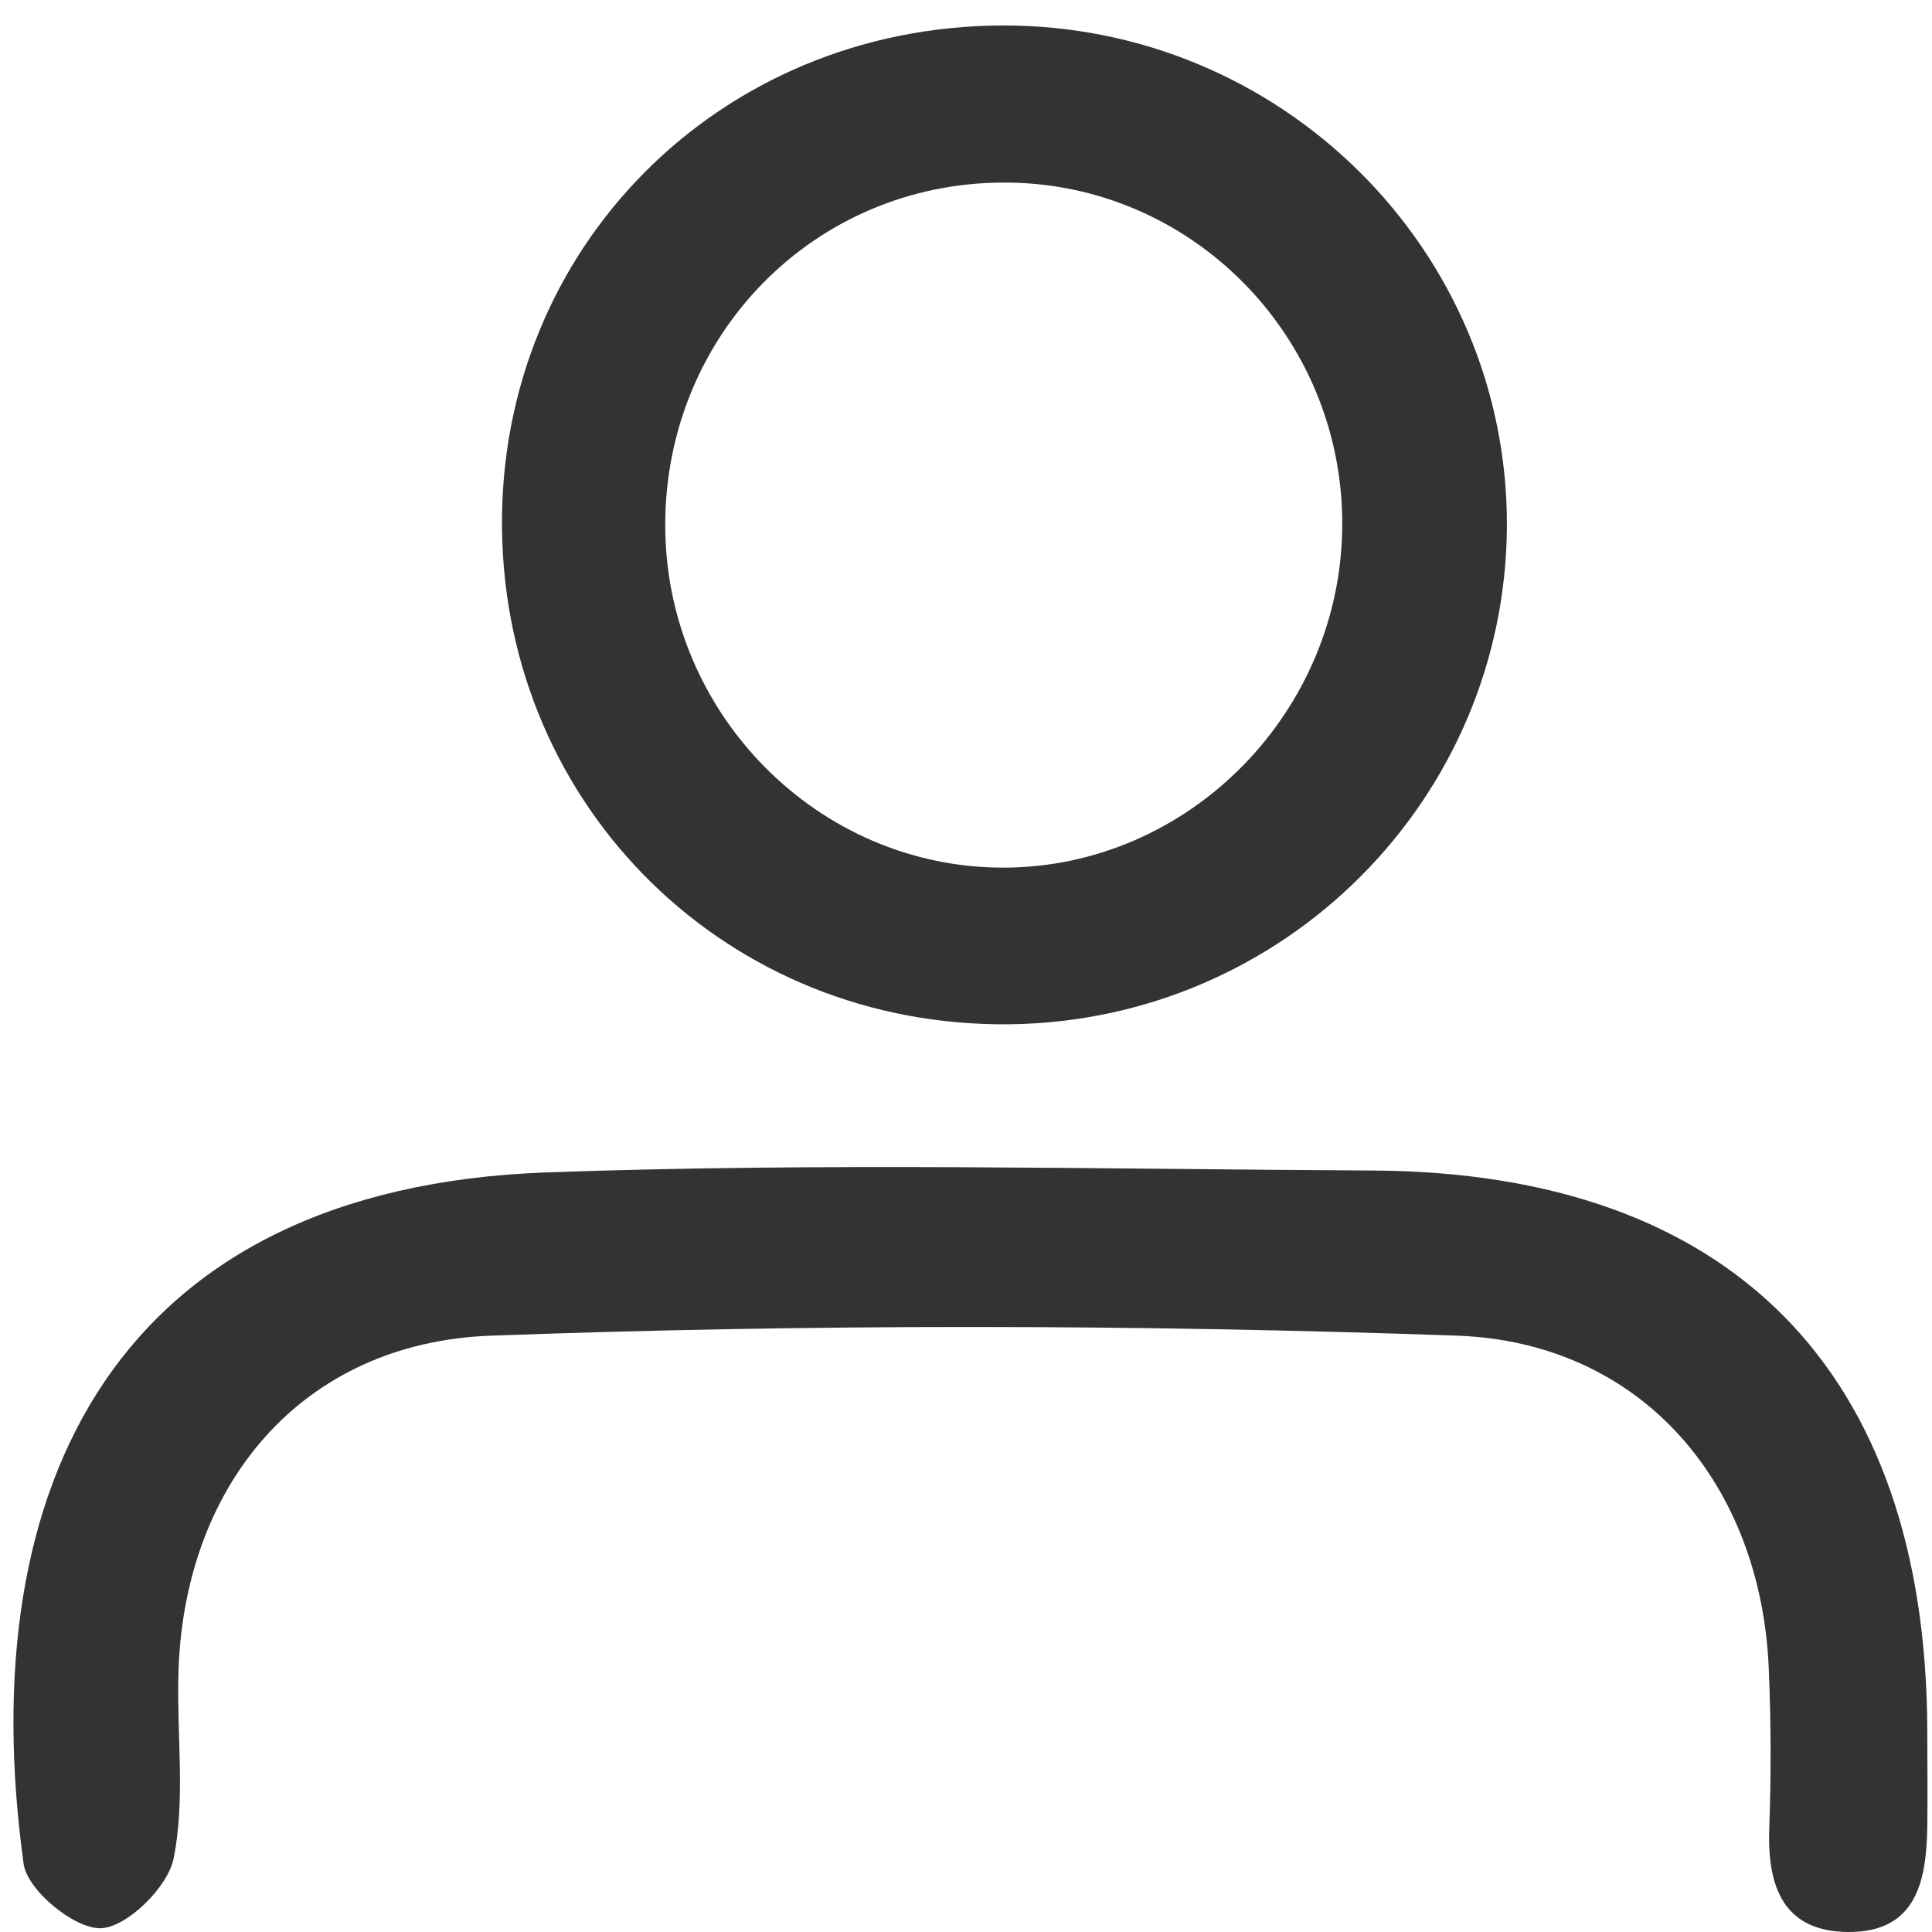 <?xml version="1.0" encoding="utf-8"?>
<!-- Generator: Adobe Illustrator 19.2.1, SVG Export Plug-In . SVG Version: 6.00 Build 0)  -->
<svg version="1.1" id="Capa_1" xmlns="http://www.w3.org/2000/svg" xmlns:xlink="http://www.w3.org/1999/xlink" x="0px" y="0px"
	 viewBox="0 0 409.5 409.5" style="enable-background:new 0 0 409.5 409.5;" xml:space="preserve">
<style type="text/css">
	.st0{fill:#333333;}
</style>
<g>
	<path class="st0" d="M212.4,5.4c59.1-0.2,107.2,47.5,107,106.1c-0.3,57.9-47.2,104.9-105.4,105.6c-59.6,0.7-107-45.7-107.6-105.2
		C105.8,52.5,152.5,5.6,212.4,5.4z M141,111.3c0,39.9,32.4,72.7,71.8,72.6c39.3-0.1,71.7-33.1,71.7-72.9c0-40-32.3-72.5-71.9-72.3
		C172.6,38.8,141,71,141,111.3z"/>
	<path class="st0" d="M408.5,366.8c0,6.8,0.1,13.7,0,20.5c-0.2,11.4-2.3,22.2-16.6,22.2c-13.8,0-17.3-9.5-16.9-21.7
		c0.4-11.4,0.4-22.8-0.1-34.1c-1.6-39.1-26.8-69.2-66.1-70.6c-68.1-2.4-136.5-2.5-204.6,0c-40.5,1.4-65.6,32-66.4,72.3
		c-0.3,12.9,1.5,26.1-1,38.5c-1.2,6.1-9.9,14.6-15.4,14.8C15.8,408.9,5.7,400.6,5,395c-11.1-80.5,20-143.2,110.8-146.5
		c58.3-2.1,116.8-0.7,175.2-0.4C366.9,248.5,408.3,290.6,408.5,366.8z"/>
</g>
</svg>
